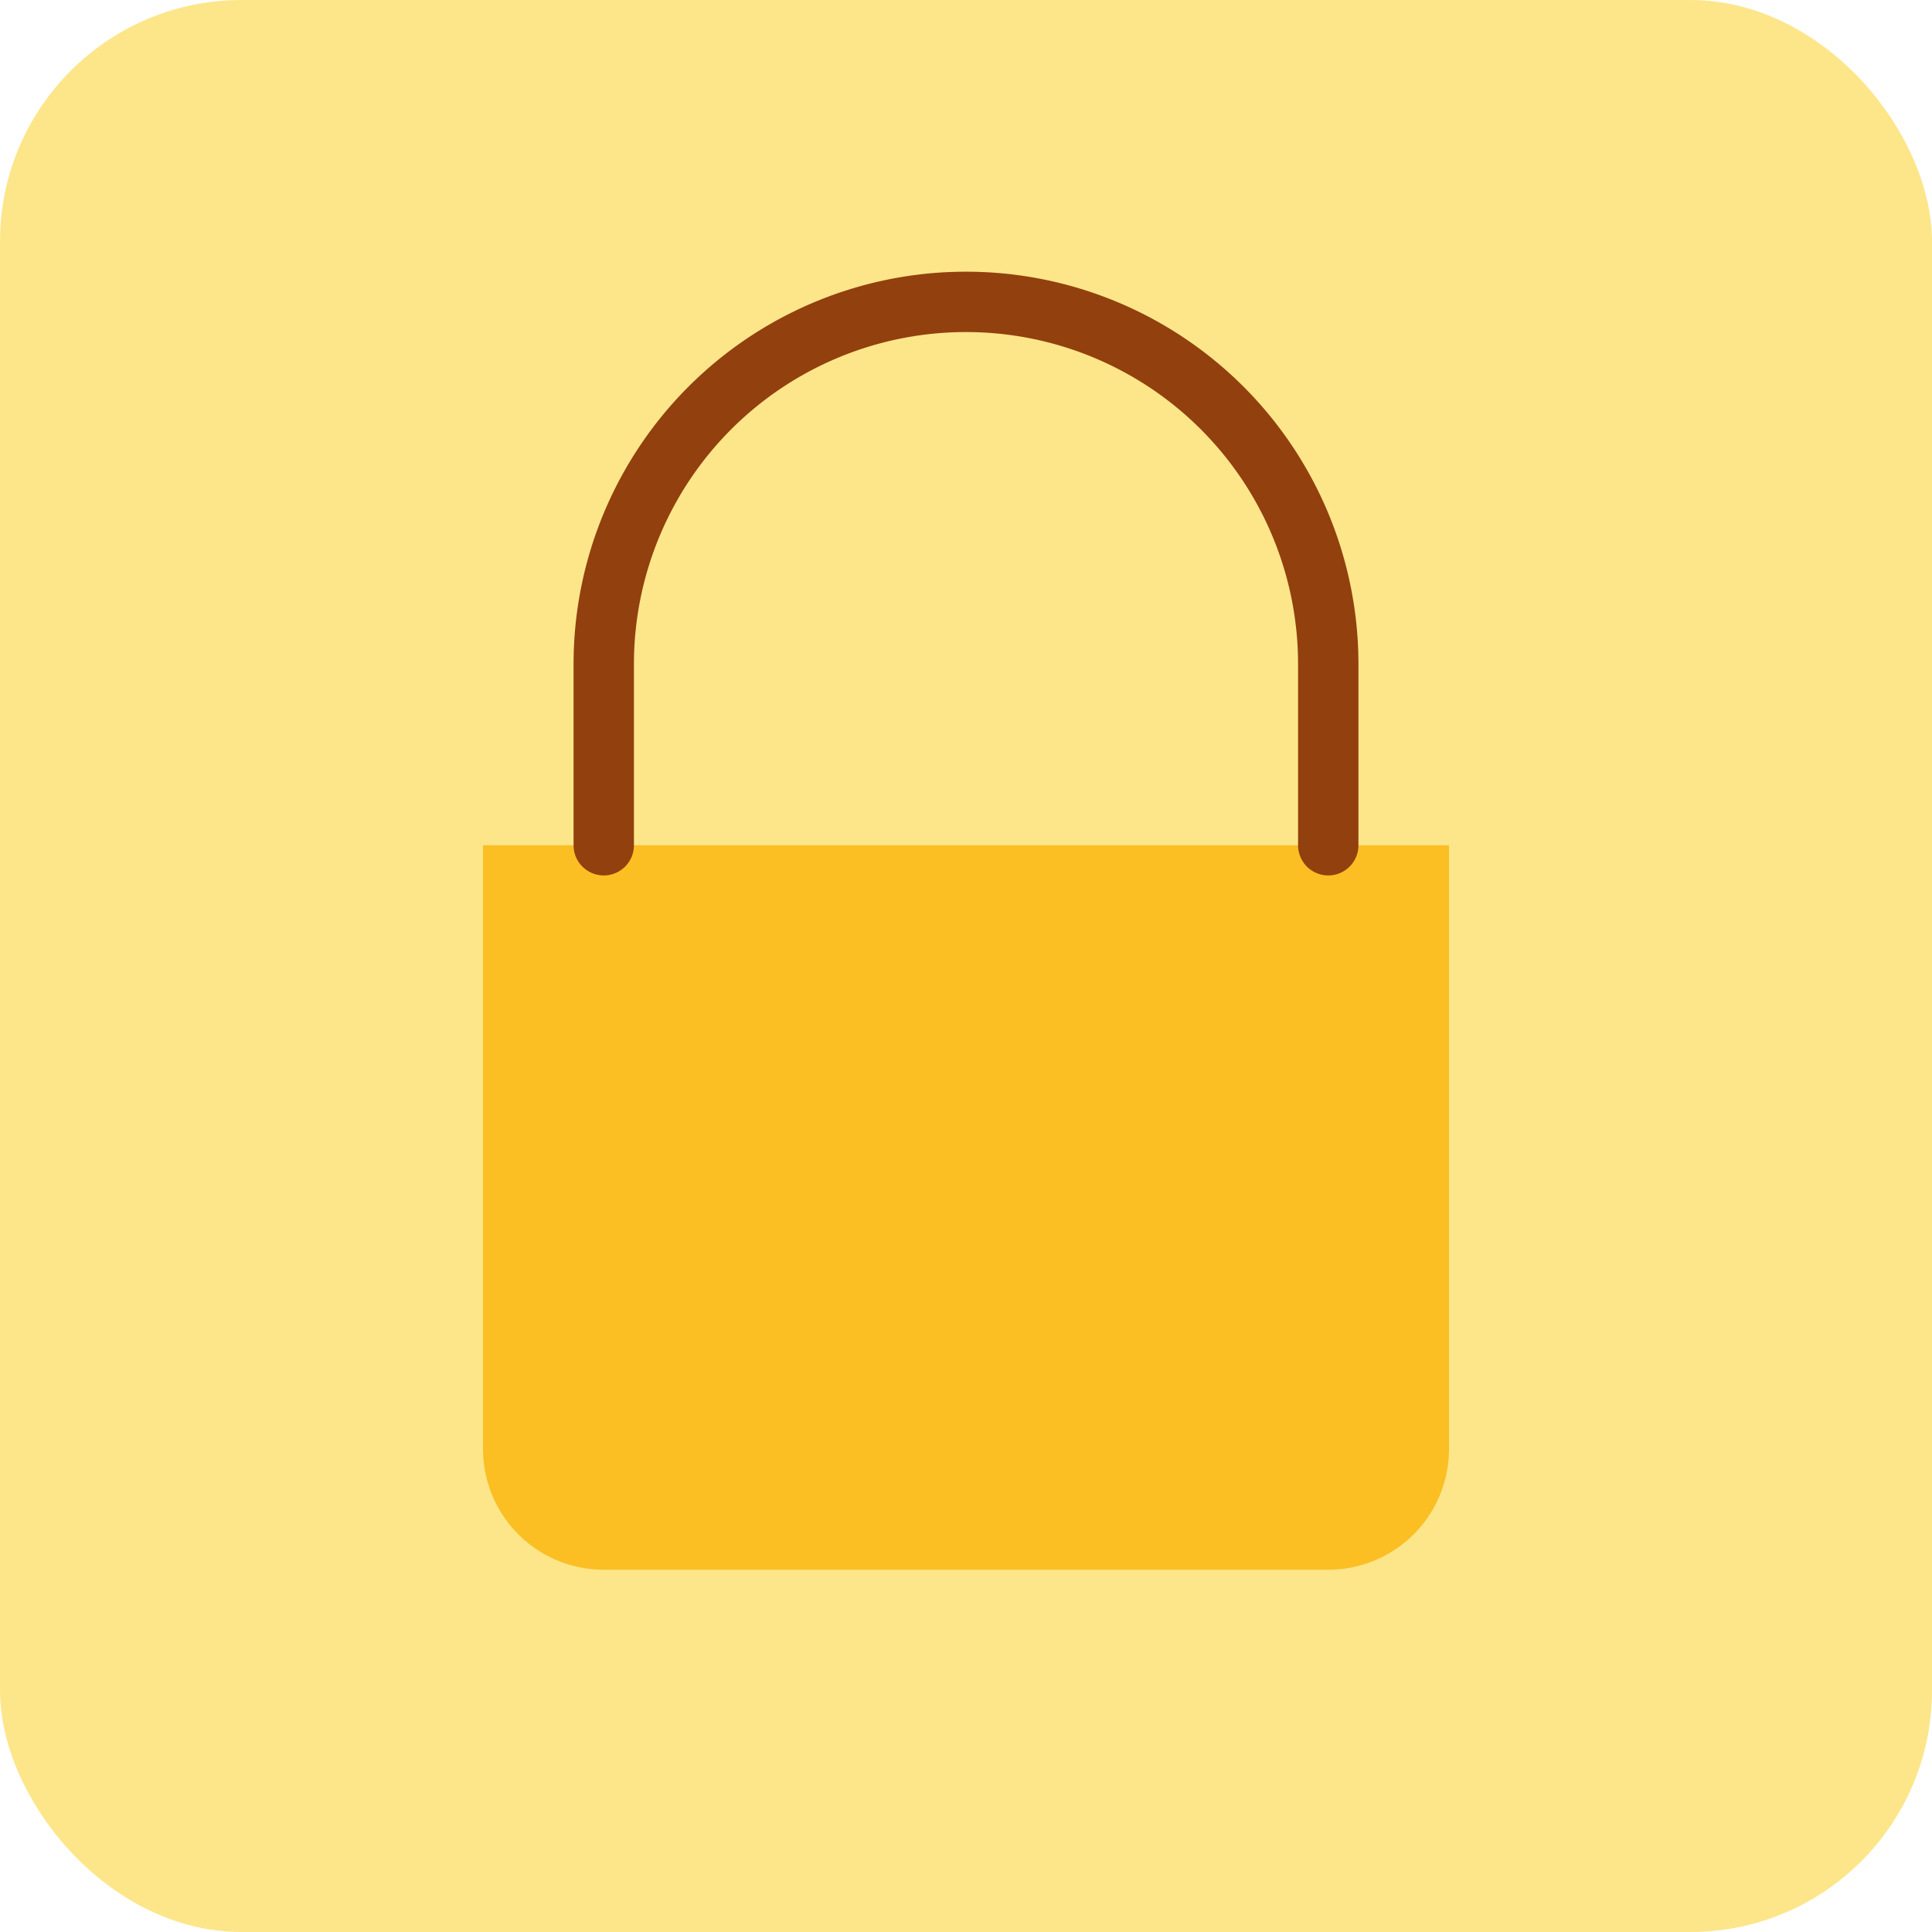 <svg xmlns="http://www.w3.org/2000/svg" width="64" height="64" viewBox="0 0 64 64" fill="none">
  <rect width="64" height="64" rx="8" fill="#FDE68A"/>
  <path d="M16 28h32v20a4 4 0 0 1-4 4H20a4 4 0 0 1-4-4V28z" fill="#FBBF24"/>
  <path d="M20 28V22a12 12 0 1 1 24 0v6" stroke="#92400E" stroke-width="2" stroke-linecap="round" stroke-linejoin="round"/>
</svg>
